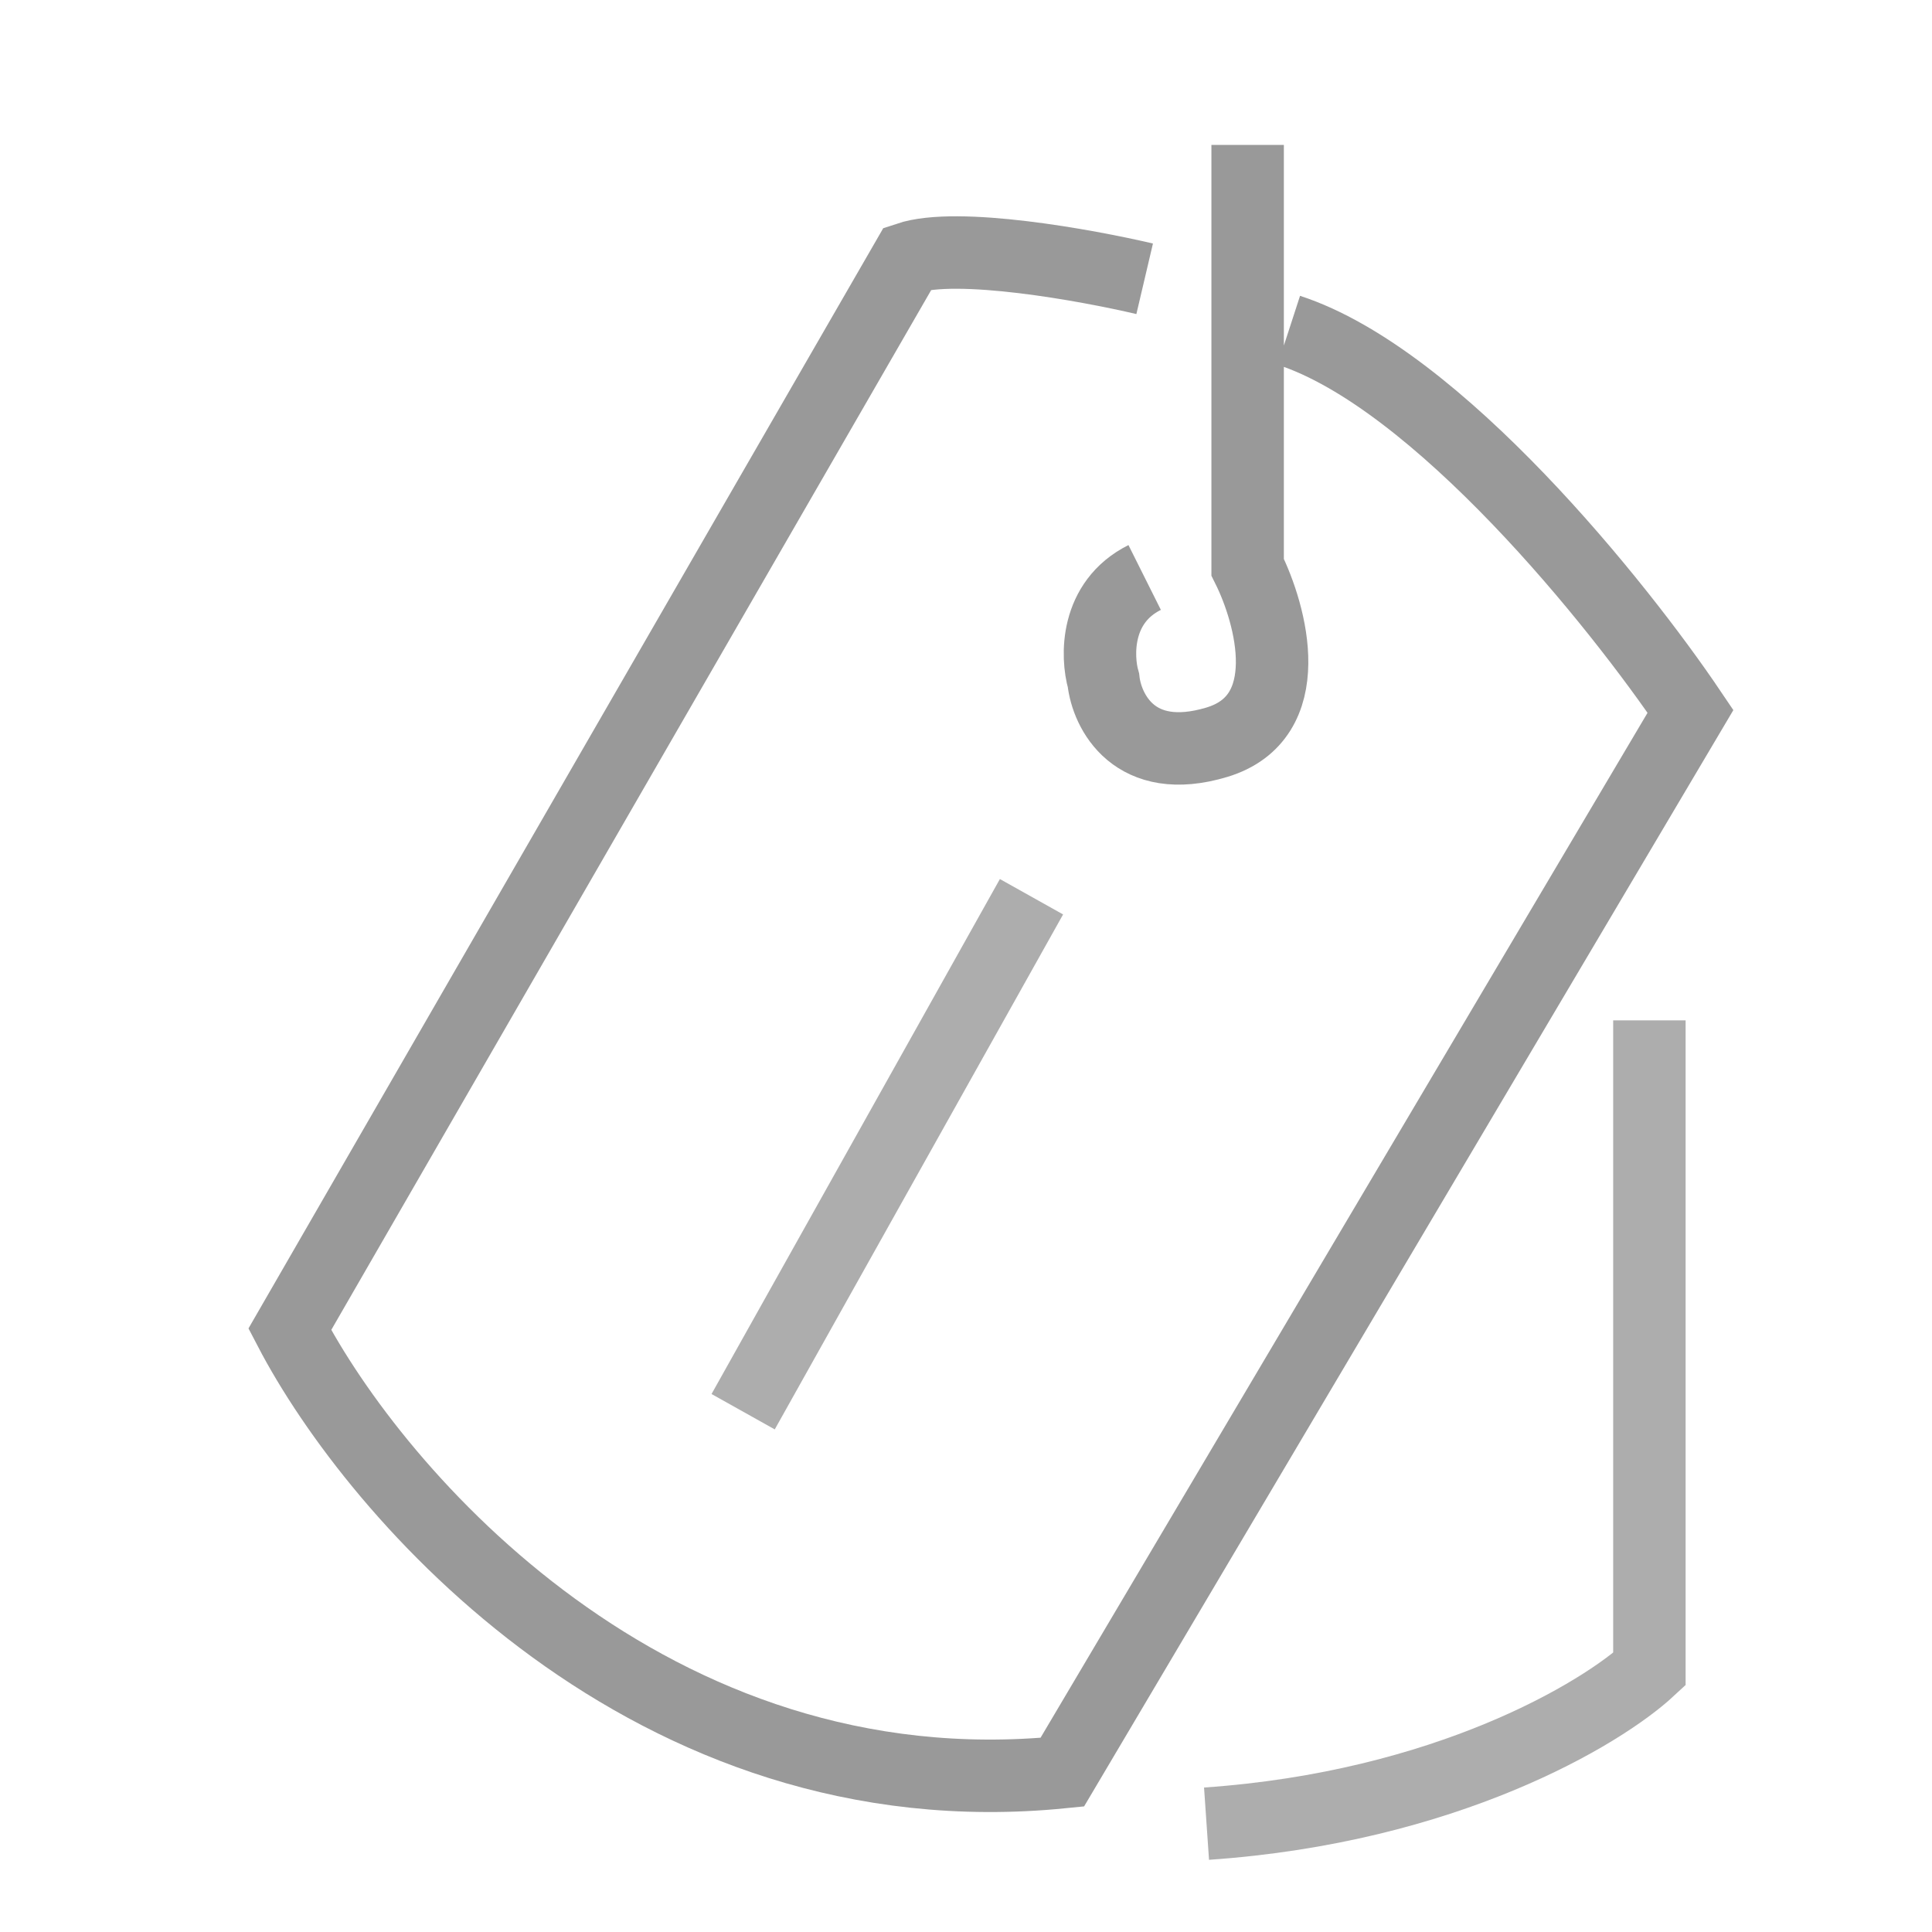 <svg viewBox="0 0 40 40" fill="none" xmlns="http://www.w3.org/2000/svg">
<g opacity="0.8">
<path d="M15.386 29.228L21.356 18.566" stroke="currentColor" stroke-opacity="0.4" stroke-width="1.5"/>
<path d="M25.831 3V11.743C26.328 12.738 26.897 14.856 25.191 15.368C23.485 15.879 22.917 14.728 22.846 14.088C22.703 13.591 22.675 12.468 23.699 11.956M23.699 5.772C22.49 5.488 19.818 5.004 18.794 5.346L6 27.522C7.777 30.934 13.463 37.544 21.993 36.691L35 14.728C33.507 12.514 29.754 7.837 26.684 6.838" stroke="currentColor" stroke-opacity="0.5" stroke-width="1.5"/>
<path d="M34.149 21.125V34.559C33.154 35.483 29.927 37.416 24.98 37.757" stroke="currentColor" stroke-opacity="0.4" stroke-width="1.5"/>
</g>
</svg>
